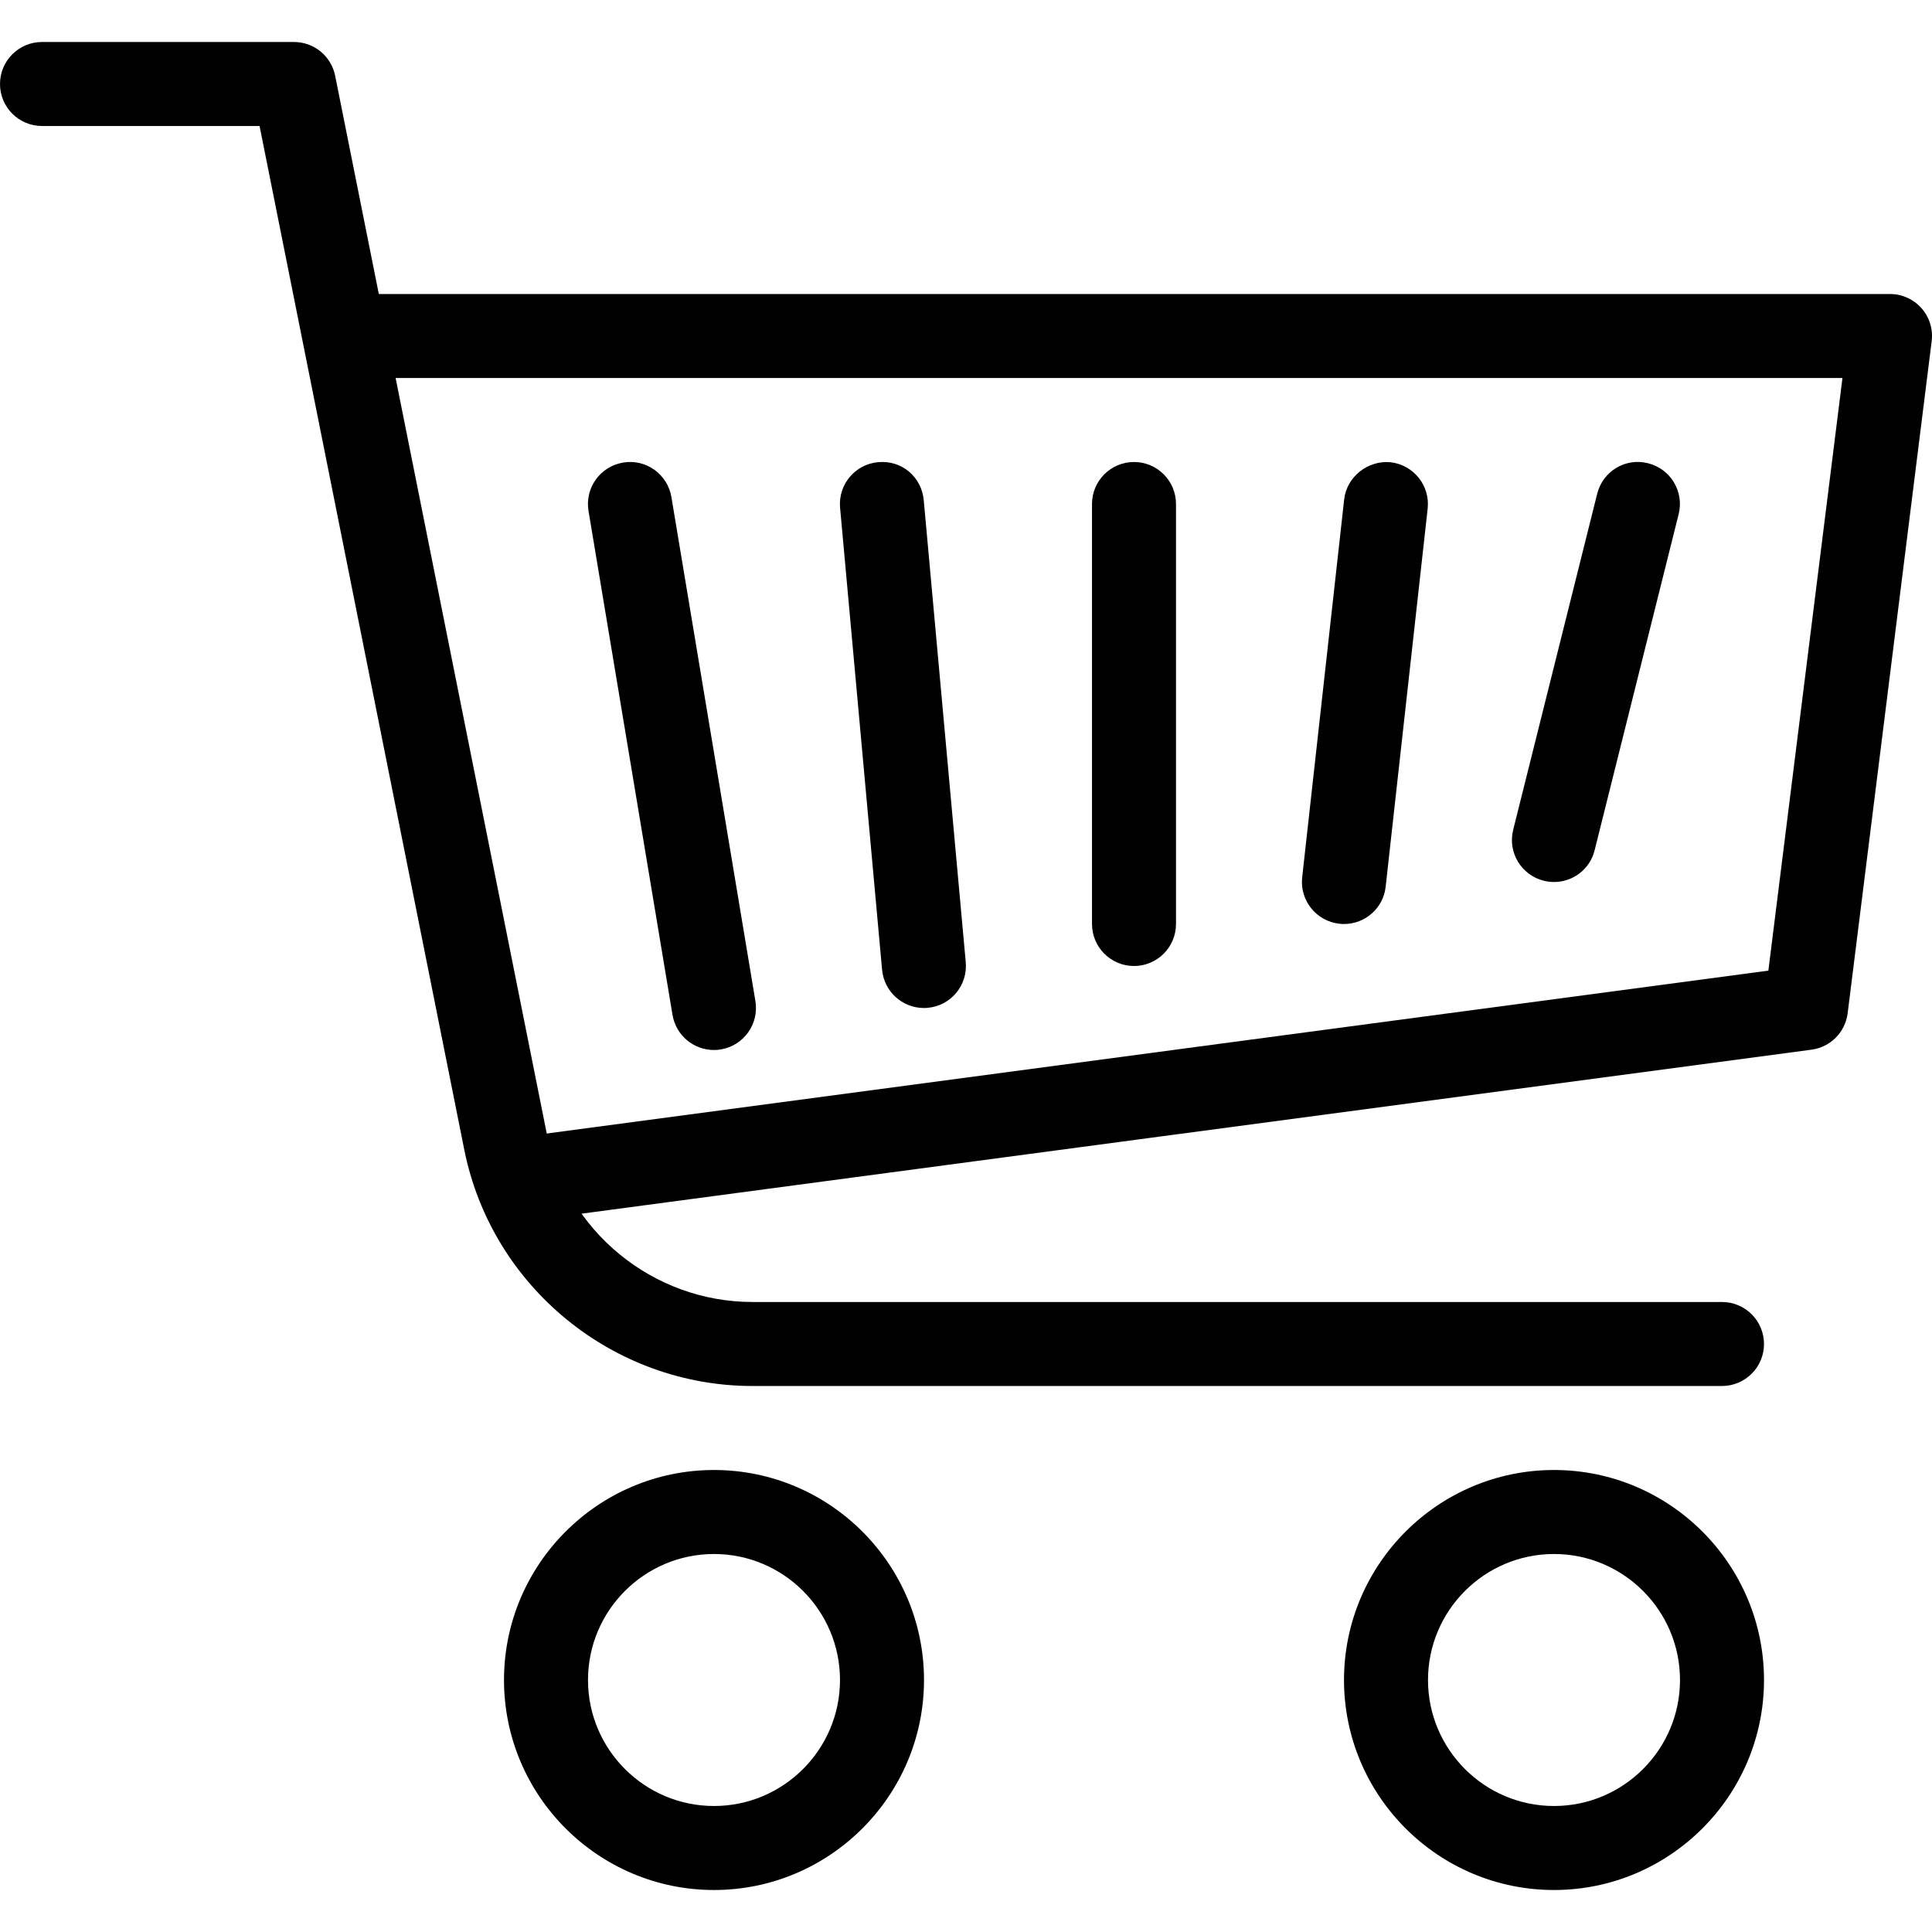 <?xml version="1.0" encoding="iso-8859-1"?>
<!-- Generator: Adobe Illustrator 19.0.0, SVG Export Plug-In . SVG Version: 6.00 Build 0)  -->
<svg version="1.1" id="Capa_1" xmlns="http://www.w3.org/2000/svg" xmlns:xlink="http://www.w3.org/1999/xlink" x="0px" y="0px"
	 viewBox="0 0 490.666 490.666" style="enable-background:new 0 0 490.666 490.666;" xml:space="preserve">
<g>
	<g>
		<path d="M394.667,373.333c-29.397,0-53.333,23.936-53.333,53.333S365.269,480,394.667,480S448,456.064,448,426.666
			S424.064,373.333,394.667,373.333z M394.667,458.666c-17.643,0-32-14.357-32-32c0-17.643,14.357-32,32-32
			c17.643,0,32,14.357,32,32C426.667,444.309,412.309,458.666,394.667,458.666z"/>
	</g>
</g>
<g>
	<g>
		<path d="M181.333,373.333c-29.397,0-53.333,23.936-53.333,53.333S151.936,480,181.333,480s53.333-23.936,53.333-53.333
			S210.731,373.333,181.333,373.333z M181.333,458.666c-17.643,0-32-14.357-32-32c0-17.643,14.357-32,32-32s32,14.357,32,32
			C213.333,444.309,198.976,458.666,181.333,458.666z"/>
	</g>
</g>
<g>
	<g>
		<path d="M437.333,330.666H191.125c-25.323,0-47.317-18.027-52.288-42.88L85.12,19.242c-1.003-4.992-5.376-8.576-10.453-8.576h-64
			C4.779,10.666,0,15.445,0,21.333S4.779,32,10.667,32H65.92l51.989,259.989c6.955,34.773,37.76,60.011,73.216,60.011h246.208
			c5.888,0,10.667-4.779,10.667-10.667C448,335.445,443.221,330.666,437.333,330.666z"/>
	</g>
</g>
<g>
	<g>
		<path d="M488,78.272c-2.027-2.283-4.928-3.605-8-3.605H96c-5.888,0-10.667,4.779-10.667,10.667S90.112,96,96,96h371.925
			l-18.816,150.507l-311.851,41.579c-5.845,0.789-9.963,6.165-9.173,11.989c0.725,5.355,5.291,9.259,10.56,9.259
			c0.469,0,0.939-0.021,1.429-0.085l320-42.667c4.8-0.64,8.576-4.437,9.173-9.259l21.333-170.667
			C490.965,83.626,490.027,80.554,488,78.272z"/>
	</g>
</g>
<g>
	<g>
		<path d="M191.851,254.25l-21.333-128c-0.96-5.803-6.464-9.771-12.267-8.768c-5.824,0.96-9.749,6.464-8.789,12.267l21.333,128
			c0.875,5.227,5.397,8.917,10.517,8.917c0.597,0,1.173-0.043,1.771-0.149C188.885,265.557,192.811,260.053,191.851,254.25z"/>
	</g>
</g>
<g>
	<g>
		<path d="M245.269,244.373L234.603,127.04c-0.533-5.867-5.547-10.24-11.584-9.664c-5.867,0.512-10.197,5.717-9.664,11.584
			l10.667,117.333c0.512,5.547,5.163,9.707,10.624,9.707c0.341,0,0.661,0,0.96-0.043
			C241.472,255.445,245.803,250.24,245.269,244.373z"/>
	</g>
</g>
<g>
	<g>
		<path d="M288,117.333c-5.888,0-10.667,4.779-10.667,10.667v106.667c0,5.888,4.779,10.667,10.667,10.667
			s10.667-4.779,10.667-10.667V128C298.667,122.112,293.888,117.333,288,117.333z"/>
	</g>
</g>
<g>
	<g>
		<path d="M353.152,117.397c-5.632-0.555-11.115,3.584-11.776,9.429l-10.667,96c-0.64,5.845,3.584,11.115,9.429,11.776
			c0.405,0.043,0.789,0.064,1.195,0.064c5.376,0,10.005-4.032,10.581-9.493l10.667-96
			C363.221,123.328,358.997,118.058,353.152,117.397z"/>
	</g>
</g>
<g>
	<g>
		<path d="M418.56,117.653c-5.76-1.472-11.499,2.027-12.928,7.765l-21.333,85.333c-1.429,5.717,2.048,11.499,7.765,12.928
			c0.875,0.213,1.749,0.32,2.603,0.32c4.8,0,9.131-3.221,10.325-8.085l21.333-85.333
			C427.755,124.863,424.277,119.082,418.56,117.653z"/>
	</g>
</g>
<g>
</g>
<g>
</g>
<g>
</g>
<g>
</g>
<g>
</g>
<g>
</g>
<g>
</g>
<g>
</g>
<g>
</g>
<g>
</g>
<g>
</g>
<g>
</g>
<g>
</g>
<g>
</g>
<g>
</g>
</svg>
